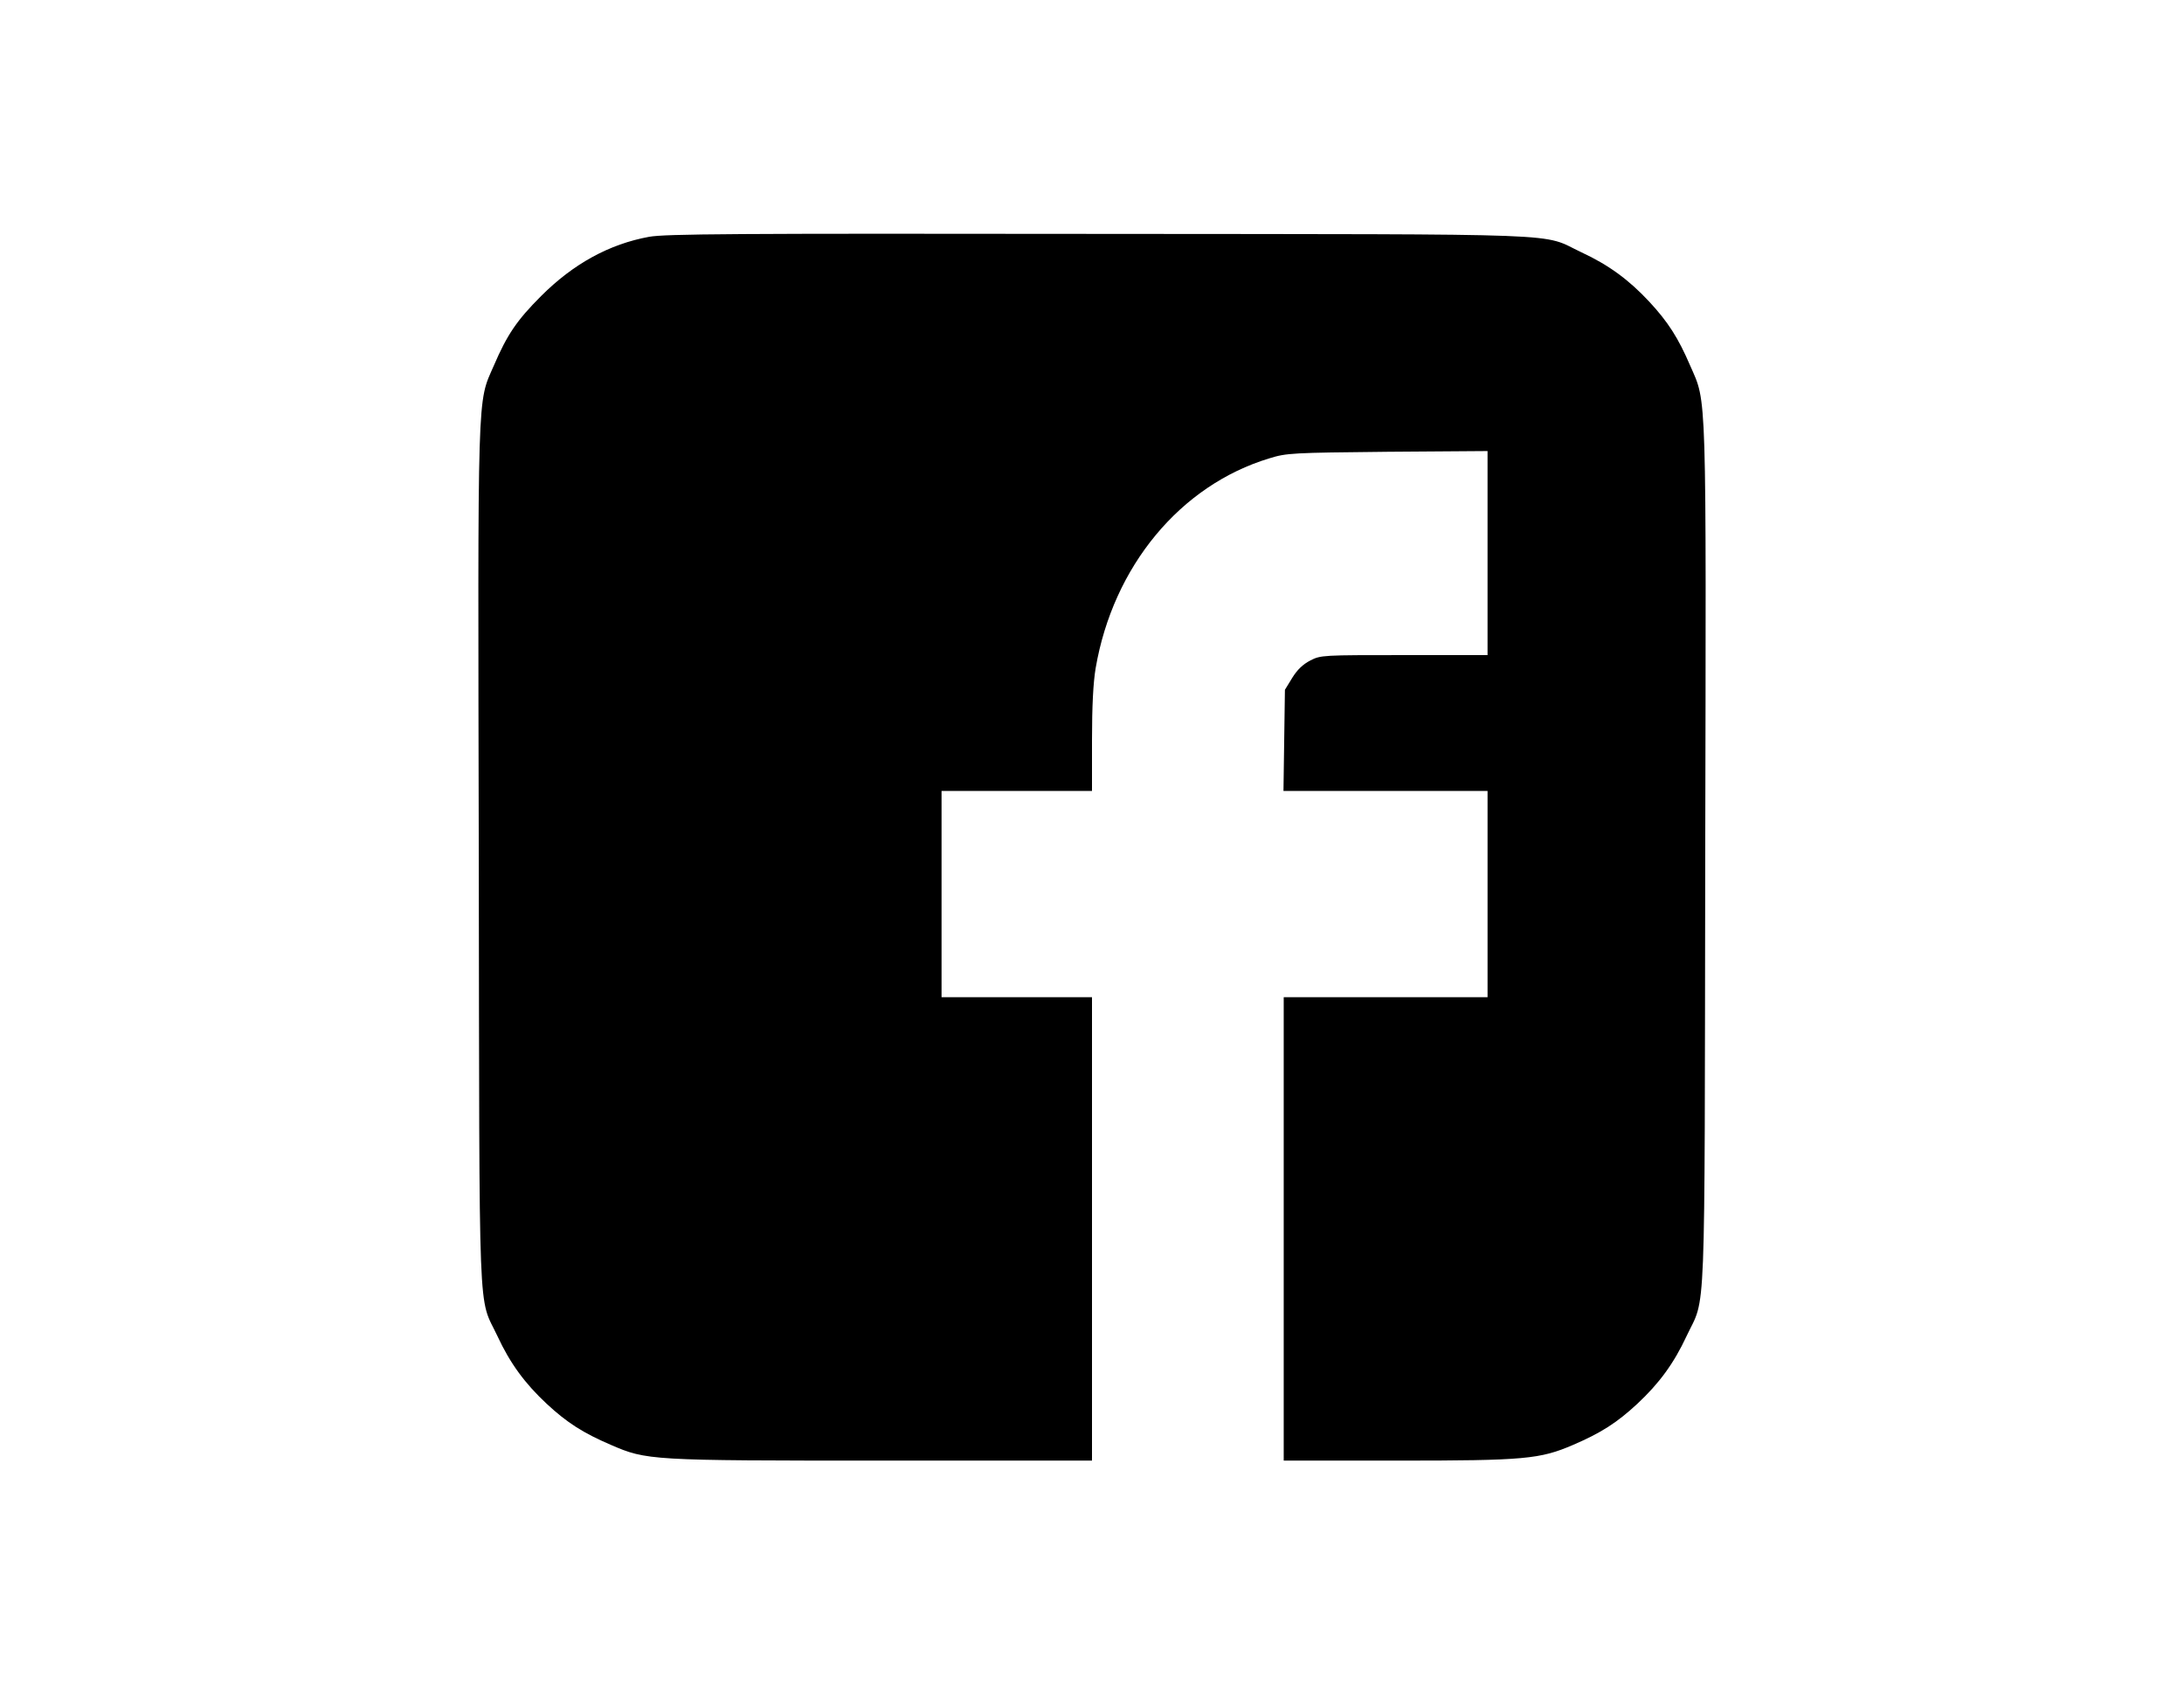 <?xml version="1.0" standalone="no"?>
<!DOCTYPE svg PUBLIC "-//W3C//DTD SVG 20010904//EN"
 "http://www.w3.org/TR/2001/REC-SVG-20010904/DTD/svg10.dtd">
<svg version="1.0" xmlns="http://www.w3.org/2000/svg"
 width="900pt" height="700pt" viewBox="0 0 900 700"
 preserveAspectRatio="xMidYMid meet">
<g transform="translate(0,700) scale(0.1,-0.1)"
fill="#000000" stroke="none">
<path d="M2675 6024 c-164 -30 -312 -111 -445 -244 -100 -100 -140 -159 -195
-287 -69 -158 -66 -66 -62 -2024 3 -1977 -4 -1804 77 -1976 52 -112 113 -195
203 -279 84 -78 150 -120 264 -169 148 -64 160 -65 1119 -65 l864 0 0 955 0
955 -310 0 -310 0 0 425 0 425 310 0 310 0 0 209 c0 141 5 237 15 297 72 420
349 754 716 865 71 22 93 23 487 27 l412 3 0 -420 0 -421 -343 0 c-336 0 -344
0 -387 -22 -31 -16 -54 -38 -75 -72 l-30 -49 -3 -209 -3 -208 420 0 421 0 0
-425 0 -425 -420 0 -420 0 0 -955 0 -955 469 0 c525 0 587 6 724 65 114 49
180 91 264 169 90 84 151 167 203 279 81 172 74 -1 77 1976 4 1958 7 1866 -62
2024 -49 114 -91 180 -169 264 -84 90 -167 151 -279 203 -172 81 3 74 -1987
76 -1514 2 -1787 0 -1855 -12z"/>
</g>
</svg>
